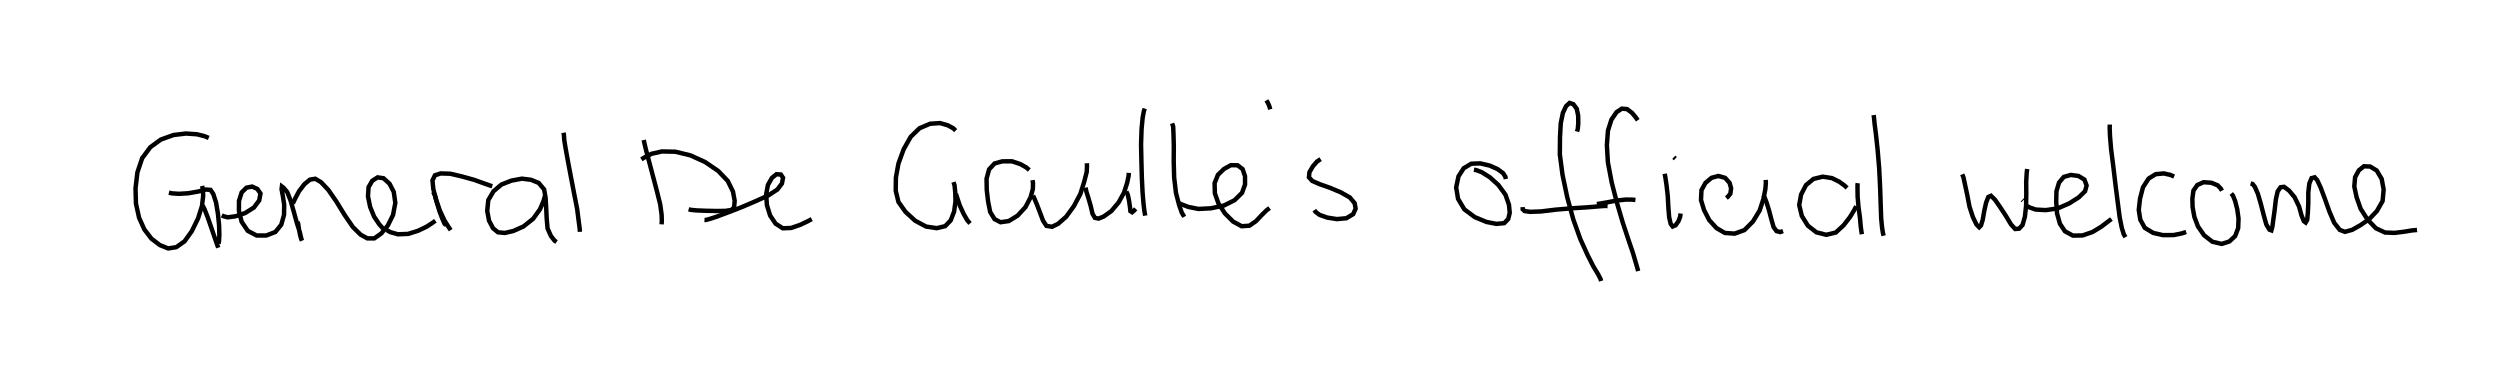 <?xml version="1.0" encoding="utf-8" ?>
<svg baseProfile="tiny" height="82px" version="1.2" width="562px" xmlns="http://www.w3.org/2000/svg" xmlns:ev="http://www.w3.org/2001/xml-events" xmlns:xlink="http://www.w3.org/1999/xlink"><defs /><rect fill="white" height="100%" width="100%" x="0" y="0" /><polyline fill="none" points="20.0,20.0" stroke="black" /><polyline fill="none" points="45.425,41.799 45.61,42.549 45.674,44.033 45.406,46.303 44.516,49.11 43.109,51.978 41.474,54.263 39.623,55.563 37.815,55.848 35.932,55.098 34.029,53.641 32.44,51.562 31.26,48.93 30.56,45.766 30.466,42.326 30.887,38.754 31.956,35.566 33.798,33.087 36.156,31.372 39.005,30.35 41.801,30.015 44.258,30.183 45.968,30.608 46.922,31.006" stroke="black" /><polyline fill="none" points="37.968,43.3 38.679,43.469 40.238,43.568 42.381,43.439 44.586,43.048 46.295,42.601 47.335,42.69 47.95,43.617 48.568,45.533 48.991,48.045 49.251,50.655 49.31,52.822 49.23,54.216 49.128,54.808" stroke="black" /><polyline fill="none" points="45.569,46.205 45.993,47.066 46.652,48.745 47.419,50.941 48.163,53.137 48.751,54.818 49.058,55.682" stroke="black" /><polyline fill="none" points="49.85,48.422 50.232,48.6 51.182,48.857 52.944,48.62 55.094,47.901 57.087,46.644 58.27,45.056 58.557,43.492 57.846,42.474 56.676,41.94 55.409,42.187 54.33,43.254 53.722,45.157 53.713,47.42 54.322,49.856 55.698,51.893 57.708,52.947 59.876,52.934 61.906,52.148 63.229,50.509 63.852,48.299 63.883,45.987 63.569,43.968 63.294,42.537 63.372,41.922 63.733,42.195 64.561,43.163 65.32,45.075 66.05,47.626 66.731,50.106 67.403,52.234 67.723,53.616 67.877,54.083 67.728,53.804 67.44,52.751 67.191,51.391 67.045,50.381 66.889,49.843" stroke="black" /><polyline fill="none" points="65.834,45.745 66.369,44.599 67.221,42.996 68.427,41.407 69.672,40.382 70.869,40.184 72.164,40.951 73.815,42.697 75.607,45.289 77.483,48.35 79.324,51.035 81.069,52.756 82.577,53.587 84.134,53.592 85.73,52.464 87.19,50.679 88.352,48.336 88.867,45.611 88.517,43.145 87.57,41.308 86.216,40.071 84.89,39.872 83.685,40.636 82.852,42.073 82.72,44.152 83.209,46.52 84.094,48.688 85.225,50.379 86.101,51.369 86.607,51.779" stroke="black" /><polyline fill="none" points="86.888,51.701 87.774,52.196 89.437,52.669 91.722,52.583 93.967,51.885 95.945,50.935 97.219,50.098 97.866,49.609" stroke="black" /><polyline fill="none" points="97.382,43.138 97.756,43.882 98.175,45.403 98.772,47.415 99.458,49.212 99.936,50.307 100.346,50.626" stroke="black" /><polyline fill="none" points="101.319,51.731 100.779,50.944 99.915,49.553 98.889,47.364 98.045,44.959 97.412,42.501 97.218,40.572 97.775,39.402 99.061,38.989 101.185,39.049 103.819,39.661 106.527,40.412 108.67,41.179 110.075,41.683 110.669,41.855" stroke="black" /><polyline fill="none" points="122.535,43.794 122.497,44.126 122.151,45.243 121.398,47.032 119.853,49.173 117.684,50.906 115.378,51.936 113.48,52.365 111.943,52.219 110.833,51.306 109.938,49.609 109.525,47.428 109.765,44.992 110.936,43.003 112.711,41.493 114.95,40.606 117.32,40.164 119.354,40.415 121.095,41.122 122.313,42.574 122.647,44.428 122.78,46.712 122.893,49.114 123.096,51.371 123.849,53.049 124.656,54.088 125.113,54.405" stroke="black" /><polyline fill="none" points="126.681,29.84 126.763,30.262 126.843,31.463 127.155,33.388 127.683,36.297 128.344,39.792 129.059,43.498 129.744,46.993 130.103,49.789 130.311,51.363 130.355,52.116" stroke="black" /><polyline fill="none" points="144.716,31.469 144.88,32.267 145.252,33.812 145.935,36.388 146.803,39.665 147.672,42.966 148.413,45.94 148.737,48.289 148.775,49.679 148.725,50.435" stroke="black" /><polyline fill="none" points="144.175,35.823 144.94,35.354 146.429,34.582 148.772,34.046 151.815,34.105 155.209,34.931 158.504,36.421 161.459,38.439 163.595,40.668 164.769,43.064 165.156,45.152 165.031,46.594 164.434,47.2 163.048,47.403 161.092,47.433 158.662,47.381 156.538,47.298 155.237,47.168 154.809,47.038" stroke="black" /><polyline fill="none" points="158.365,49.441 158.625,49.457 159.444,49.246 160.963,48.757 163.508,47.815 166.588,46.622 169.781,45.262 172.669,43.957 174.754,42.603 175.778,41.254 176.026,39.974 175.534,39.233 174.542,39.166 173.527,39.995 172.627,41.576 172.237,43.685 172.397,46.086 173.122,48.448 174.351,50.277 175.959,51.318 177.843,51.243 179.876,50.55 181.505,49.775 182.481,49.253" stroke="black" /><polyline fill="none" points="214.345,40.931 214.576,41.632 214.736,43.184 214.794,45.281 214.479,47.577 213.708,49.555 212.47,50.838 210.572,51.291 208.181,50.932 205.716,49.608 203.564,47.639 201.97,45.396 201.358,42.866 201.396,39.917 201.97,36.766 203.132,33.574 204.729,30.748 206.704,28.832 209.058,27.824 211.318,27.668 213.1,28.185 214.321,28.859 214.83,29.364" stroke="black" /><polyline fill="none" points="214.888,43.557 215.197,44.515 215.737,46.151 216.59,48.014 217.407,49.454 218.065,50.237" stroke="black" /><polyline fill="none" points="231.389,38.225 230.689,37.631 229.372,36.889 227.492,36.257 225.323,36.269 223.591,36.741 222.354,38.071 221.775,40.162 221.821,42.731 222.128,45.316 222.593,47.661 223.579,49.261 224.919,49.956 226.774,49.693 228.746,48.484 230.532,46.548 231.674,44.348 232.189,42.471 232.224,41.173 232.111,40.493" stroke="black" /><polyline fill="none" points="232.229,43.956 232.531,44.631 233.111,46.006 233.797,47.803 234.483,49.624 235.245,50.782 236.501,50.983 237.896,50.285 239.669,48.727 241.419,46.322 242.854,43.618 243.723,40.883 244.298,38.627 244.355,37.281 244.316,36.693" stroke="black" /><polyline fill="none" points="244.041,42.171 244.206,43.039 244.671,44.511 245.192,46.313 245.593,48.047 246.137,48.975 246.967,49.141 248.132,48.661 249.844,47.435 251.465,45.505 252.678,43.302 253.374,41.138 253.708,39.572 253.759,38.863" stroke="black" /><polyline fill="none" points="253.189,43.029 253.541,43.821 253.813,45.134 254.016,46.543 254.112,47.46 254.496,47.709 254.934,47.343 255.3,46.932" stroke="black" /><polyline fill="none" points="257.441,48.477 257.273,47.515 257.062,45.823 256.851,43.259 256.691,40.009 256.589,36.287 256.508,32.446 256.626,29 256.864,26.494 257.13,25.025 257.325,24.406" stroke="black" /><polyline fill="none" points="263.5,27.727 263.732,28.475 263.8,30.101 263.874,32.786 263.851,36.277 263.95,39.905 264.351,43.337 265.062,46.076 265.676,47.828 266.219,48.733" stroke="black" /><polyline fill="none" points="264.956,45.631 265.648,45.942 267.126,46.515 269.425,46.971 272.227,46.824 275.134,46.202 277.53,45.004 279.206,43.355 279.886,41.474 279.882,39.611 279.343,38.023 278.211,37.157 276.702,37.128 275.168,37.972 273.79,39.306 273.039,41.166 273.102,43.475 273.919,45.763 275.371,47.987 277.214,49.823 279.128,50.855 280.87,50.737 282.328,49.73 283.657,48.327 284.736,47.26 285.406,46.77" stroke="black" /><polyline fill="none" points="284.674,22.574 284.994,23.061 285.321,23.806 285.554,24.578" stroke="black" /><polyline fill="none" points="295.464,47.226 295.734,47.619 296.625,48.302 298.386,48.914 300.541,49.256 302.658,49.057 304.189,48.143 304.745,46.901 304.523,45.681 303.45,44.39 301.414,43.243 299.005,42.224 296.696,41.415 295.002,40.683 294.248,39.855 294.358,38.72 295.124,37.403 296.061,36.316 296.872,35.775" stroke="black" /><polyline fill="none" points="331.339,38.157 331.86,38.238 333.075,38.7 334.922,39.852 336.856,41.614 338.424,43.764 339.217,46.03 339.385,47.864 339.045,49.241 338.151,50.162 336.387,50.328 334.159,49.894 331.535,48.81 329.177,47.059 327.768,44.692 327.344,42.134 327.866,39.644 329.042,37.819 330.736,36.806 332.738,36.728 334.85,37.213 336.616,37.99 337.891,38.922 338.408,39.733 338.517,40.248" stroke="black" /><polyline fill="none" points="342.297,46.559 342.31,47.053 342.722,47.443 343.976,47.621 346.402,47.531 349.669,47.135 353.315,46.823 356.776,46.611 359.316,46.4 360.775,46.289 361.389,46.32" stroke="black" /><polyline fill="none" points="354.518,29.578 354.69,28.96 354.797,27.707 354.774,26.01 354.448,24.439 353.69,23.423 352.833,23.14 352.051,23.868 351.338,25.373 350.859,27.697 350.686,30.861 350.65,34.706 351.246,39.264 352.303,44.304 353.666,49.29 355.249,53.726 356.88,57.313 358.176,59.871 359.238,61.634 359.785,62.68 359.94,63.171" stroke="black" /><polyline fill="none" points="358.972,45.867 359.747,45.752 361.366,45.471 363.407,45.086 365.452,44.865 366.867,44.873 367.647,44.946" stroke="black" /><polyline fill="none" points="368.25,60.94 368.117,60.401 367.726,59.044 367.077,56.846 366.051,53.832 364.791,50.023 363.492,45.602 362.305,40.989 361.45,36.486 361.226,32.601 361.468,29.364 362.249,26.891 363.406,25.209 364.587,24.422 365.769,24.531 366.877,25.373 367.656,26.295 368.172,27.035" stroke="black" /><polyline fill="none" points="374.23,39.06 374.37,39.858 374.63,41.596 374.909,44.04 375.052,46.701 375.229,48.865 375.576,50.341 376.016,50.919 376.692,50.617 377.327,49.704 377.701,48.727 377.799,47.993" stroke="black" /><polyline fill="none" points="376.274,35.349 376.613,35.67" stroke="black" /><polyline fill="none" points="388.078,44.505 388.471,44.188 388.994,43.514 389.151,42.331 388.811,41.114 387.813,39.986 386.269,39.556 384.748,39.975 383.388,41.12 382.489,42.748 382.385,44.968 383.059,47.189 384.229,49.468 385.858,51.263 387.751,52.366 389.948,52.519 392.143,51.727 394.07,49.788 395.582,47.295 396.452,44.607 396.864,42.426 396.967,41.032 396.927,40.444" stroke="black" /><polyline fill="none" points="396.409,43.901 396.706,44.435 397.138,45.555 397.681,47.308 398.207,49.322 398.703,51.053 399.364,51.955 400.195,52.168 400.825,51.938" stroke="black" /><polyline fill="none" points="415.227,42.254 414.67,41.727 413.515,40.886 411.818,40.037 409.734,39.717 407.673,40.221 405.99,41.611 404.892,43.716 404.462,46.086 405.048,48.545 406.404,50.725 408.332,52.228 410.516,52.782 412.671,52.275 414.42,50.671 415.877,48.792 416.825,47.233 417.272,46.348" stroke="black" /><polyline fill="none" points="417.626,41.175 417.566,41.554 417.567,42.45 417.591,44.194 417.798,46.593 418.123,48.99 418.294,50.942 418.47,52.21 418.553,52.656" stroke="black" /><polyline fill="none" points="421.192,25.869 421.281,26.527 421.412,27.867 421.712,30.193 422.09,33.696 422.44,37.86 422.653,42.193 422.783,46.103 422.888,49.095 423.085,51.117 423.286,52.409 423.443,52.994" stroke="black" /><polyline fill="none" points="441.104,39.189 441.381,39.842 441.705,41.365 442.218,43.733 442.74,46.454 443.512,48.814 444.312,50.467 444.918,51.087 445.332,50.674 445.721,49.391 446.046,47.472 446.487,45.503 446.973,44.287 447.578,44.011 448.499,44.929 449.653,46.595 450.957,48.587 452.069,50.443 453.017,51.478 453.887,51.407 454.666,50.584 455.204,48.683 455.467,46.224 455.511,43.535 455.486,40.871 455.597,38.911 455.713,37.988" stroke="black" /><polyline fill="none" points="454.606,44.927 454.776,45.087" stroke="black" /><polyline fill="none" points="455.467,46.224 456.185,46.605 457.613,47.108 459.88,47.235 462.558,46.855 465.168,45.723 467.3,44.368 468.724,42.985 469.066,41.702 468.582,40.371 467.239,39.559 465.535,39.323 463.944,39.767 462.871,41.046 462.287,42.996 462.235,45.379 462.424,47.991 463.077,50.307 464.207,51.998 465.979,52.963 468.147,52.927 470.39,52.159 472.384,50.949 473.863,49.824 474.648,49.236" stroke="black" /><polyline fill="none" points="474.28,28.002 474.255,28.804 474.327,30.571 474.572,33.511 475.053,37.294 475.572,41.619 476.082,45.613 476.5,48.832 476.965,51.177 477.405,52.627 477.802,53.324" stroke="black" /><polyline fill="none" points="488.747,39.679 487.84,39.303 486.417,38.988 484.606,39.155 483.006,40.142 481.739,42.11 481.078,44.651 480.793,47.182 481.137,49.389 482.154,51.224 484.024,52.352 486.23,52.858 488.635,52.839 490.417,52.484 491.445,52.149" stroke="black" /><polyline fill="none" points="499.492,42.875 499.243,42.41 498.515,41.652 497.085,41.078 495.36,40.96 493.962,41.588 493.078,42.861 492.844,44.66 492.896,46.545 493.285,48.727 494.099,50.898 495.474,52.888 497.353,54.346 499.418,54.831 501.148,54.289 502.458,53.074 503.14,51.287 503.223,49.139 502.93,47.025 502.455,45.175 501.974,43.986 501.584,43.501" stroke="black" /><polyline fill="none" points="505.932,41.26 506.383,41.366 506.895,42.012 507.575,43.573 508.252,45.913 508.911,48.465 509.485,50.501 510.177,51.637 510.605,51.79 510.82,51.03 511.036,49.421 511.351,47.148 511.617,44.807 512.016,43.028 512.674,42.09 513.45,41.998 514.581,42.84 515.825,44.338 516.825,46.409 517.374,48.399 517.906,49.728 518.314,50.023 518.653,49.448 518.798,47.865 518.903,45.669 518.907,43.24 519.136,41.253 519.645,40.037 520.324,39.853 520.907,40.497 521.684,42.174 522.625,44.671 523.646,47.543 524.73,50.084 525.976,51.677 527.143,52.117 528.758,51.672 530.616,50.63 532.606,49.255 534.325,47.44 535.607,45.189 535.843,42.612 535.401,40.219 534.288,38.34 532.802,37.437 531.409,37.381 530.255,38.308 529.425,39.84 529.246,41.92 529.76,44.335 530.68,46.95 532.231,49.36 534.101,51.313 536.154,52.271 538.302,52.354 540.511,52.081 542.201,51.799 543.354,51.697" stroke="black" /></svg>